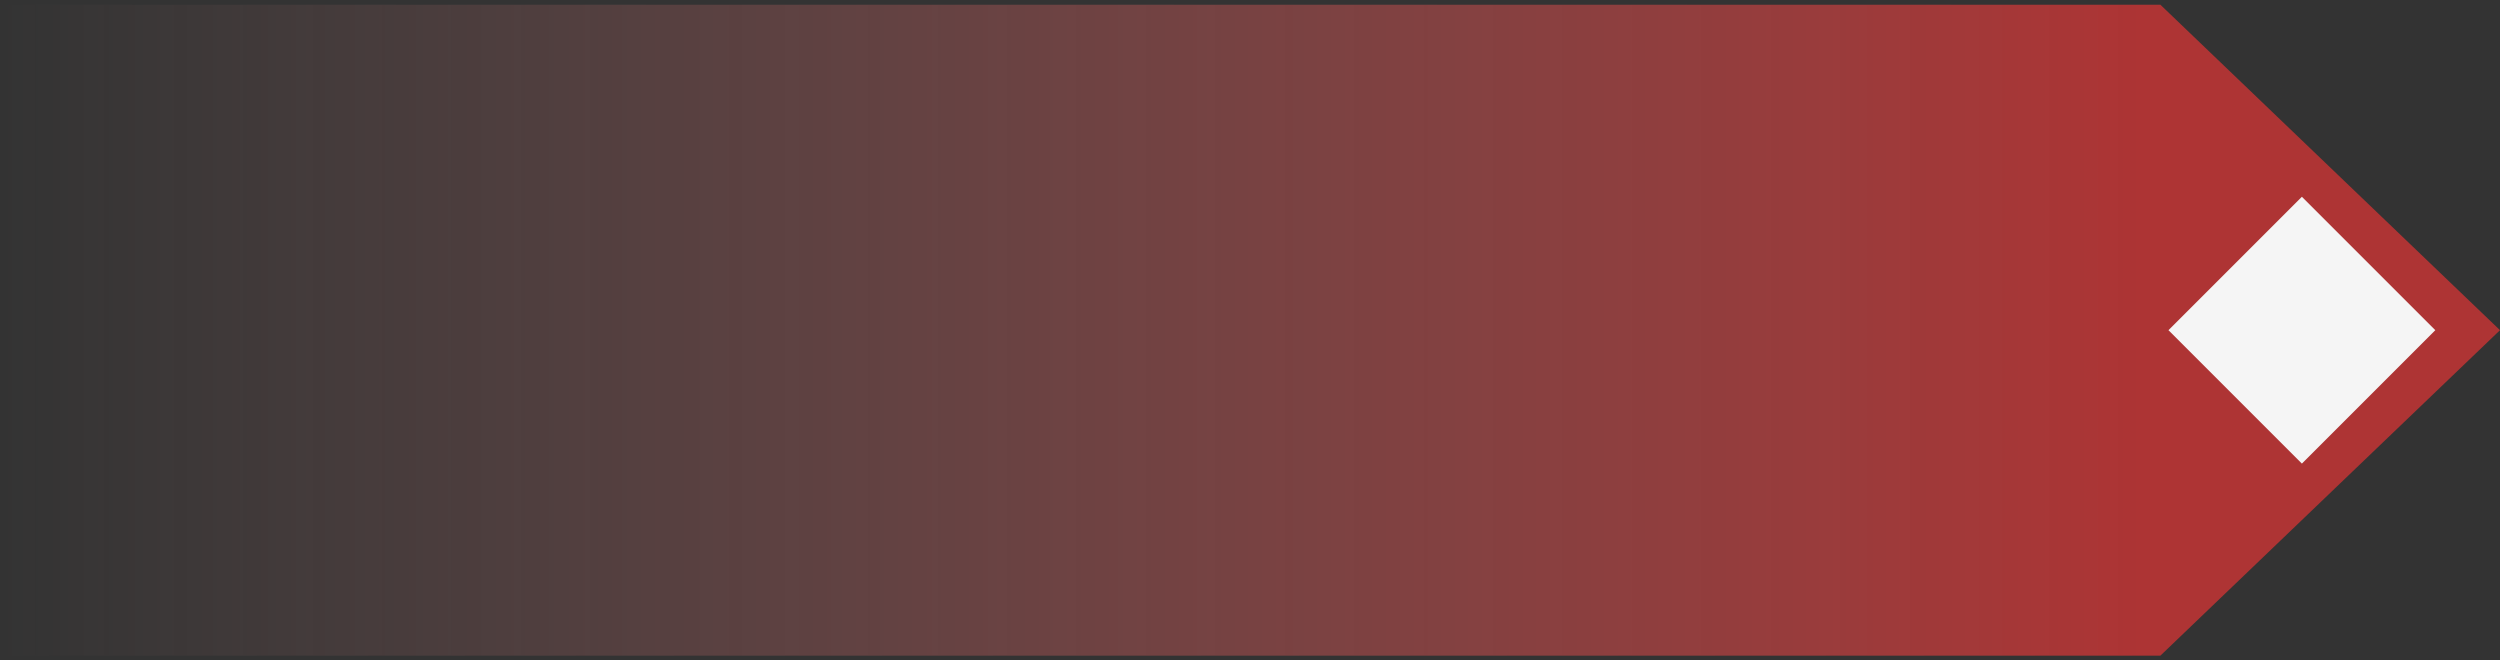 <svg width="265" height="70" viewBox="0 0 265 70" fill="none" xmlns="http://www.w3.org/2000/svg">
<rect x="0" y="0" width="265" height="70" fill="#333333" stroke="none"/>
<path d="M0 0.5H229L265 35L229 69.5H0V0.5Z" fill="url(#paint0_linear_247_2)"/>
<rect x="229.858" y="35" width="20" height="20" transform="rotate(-45 229.858 35)" fill="#F5F5F5"/>
<defs>
<linearGradient id="paint0_linear_247_2" x1="-4.34912e-08" y1="34.5" x2="229" y2="34.5" gradientUnits="userSpaceOnUse">
<stop stop-color="#EB9797" stop-opacity="0"/>
<stop offset="1" stop-color="#FD3434" stop-opacity="0.61"/>
</linearGradient>
</defs>
</svg>
